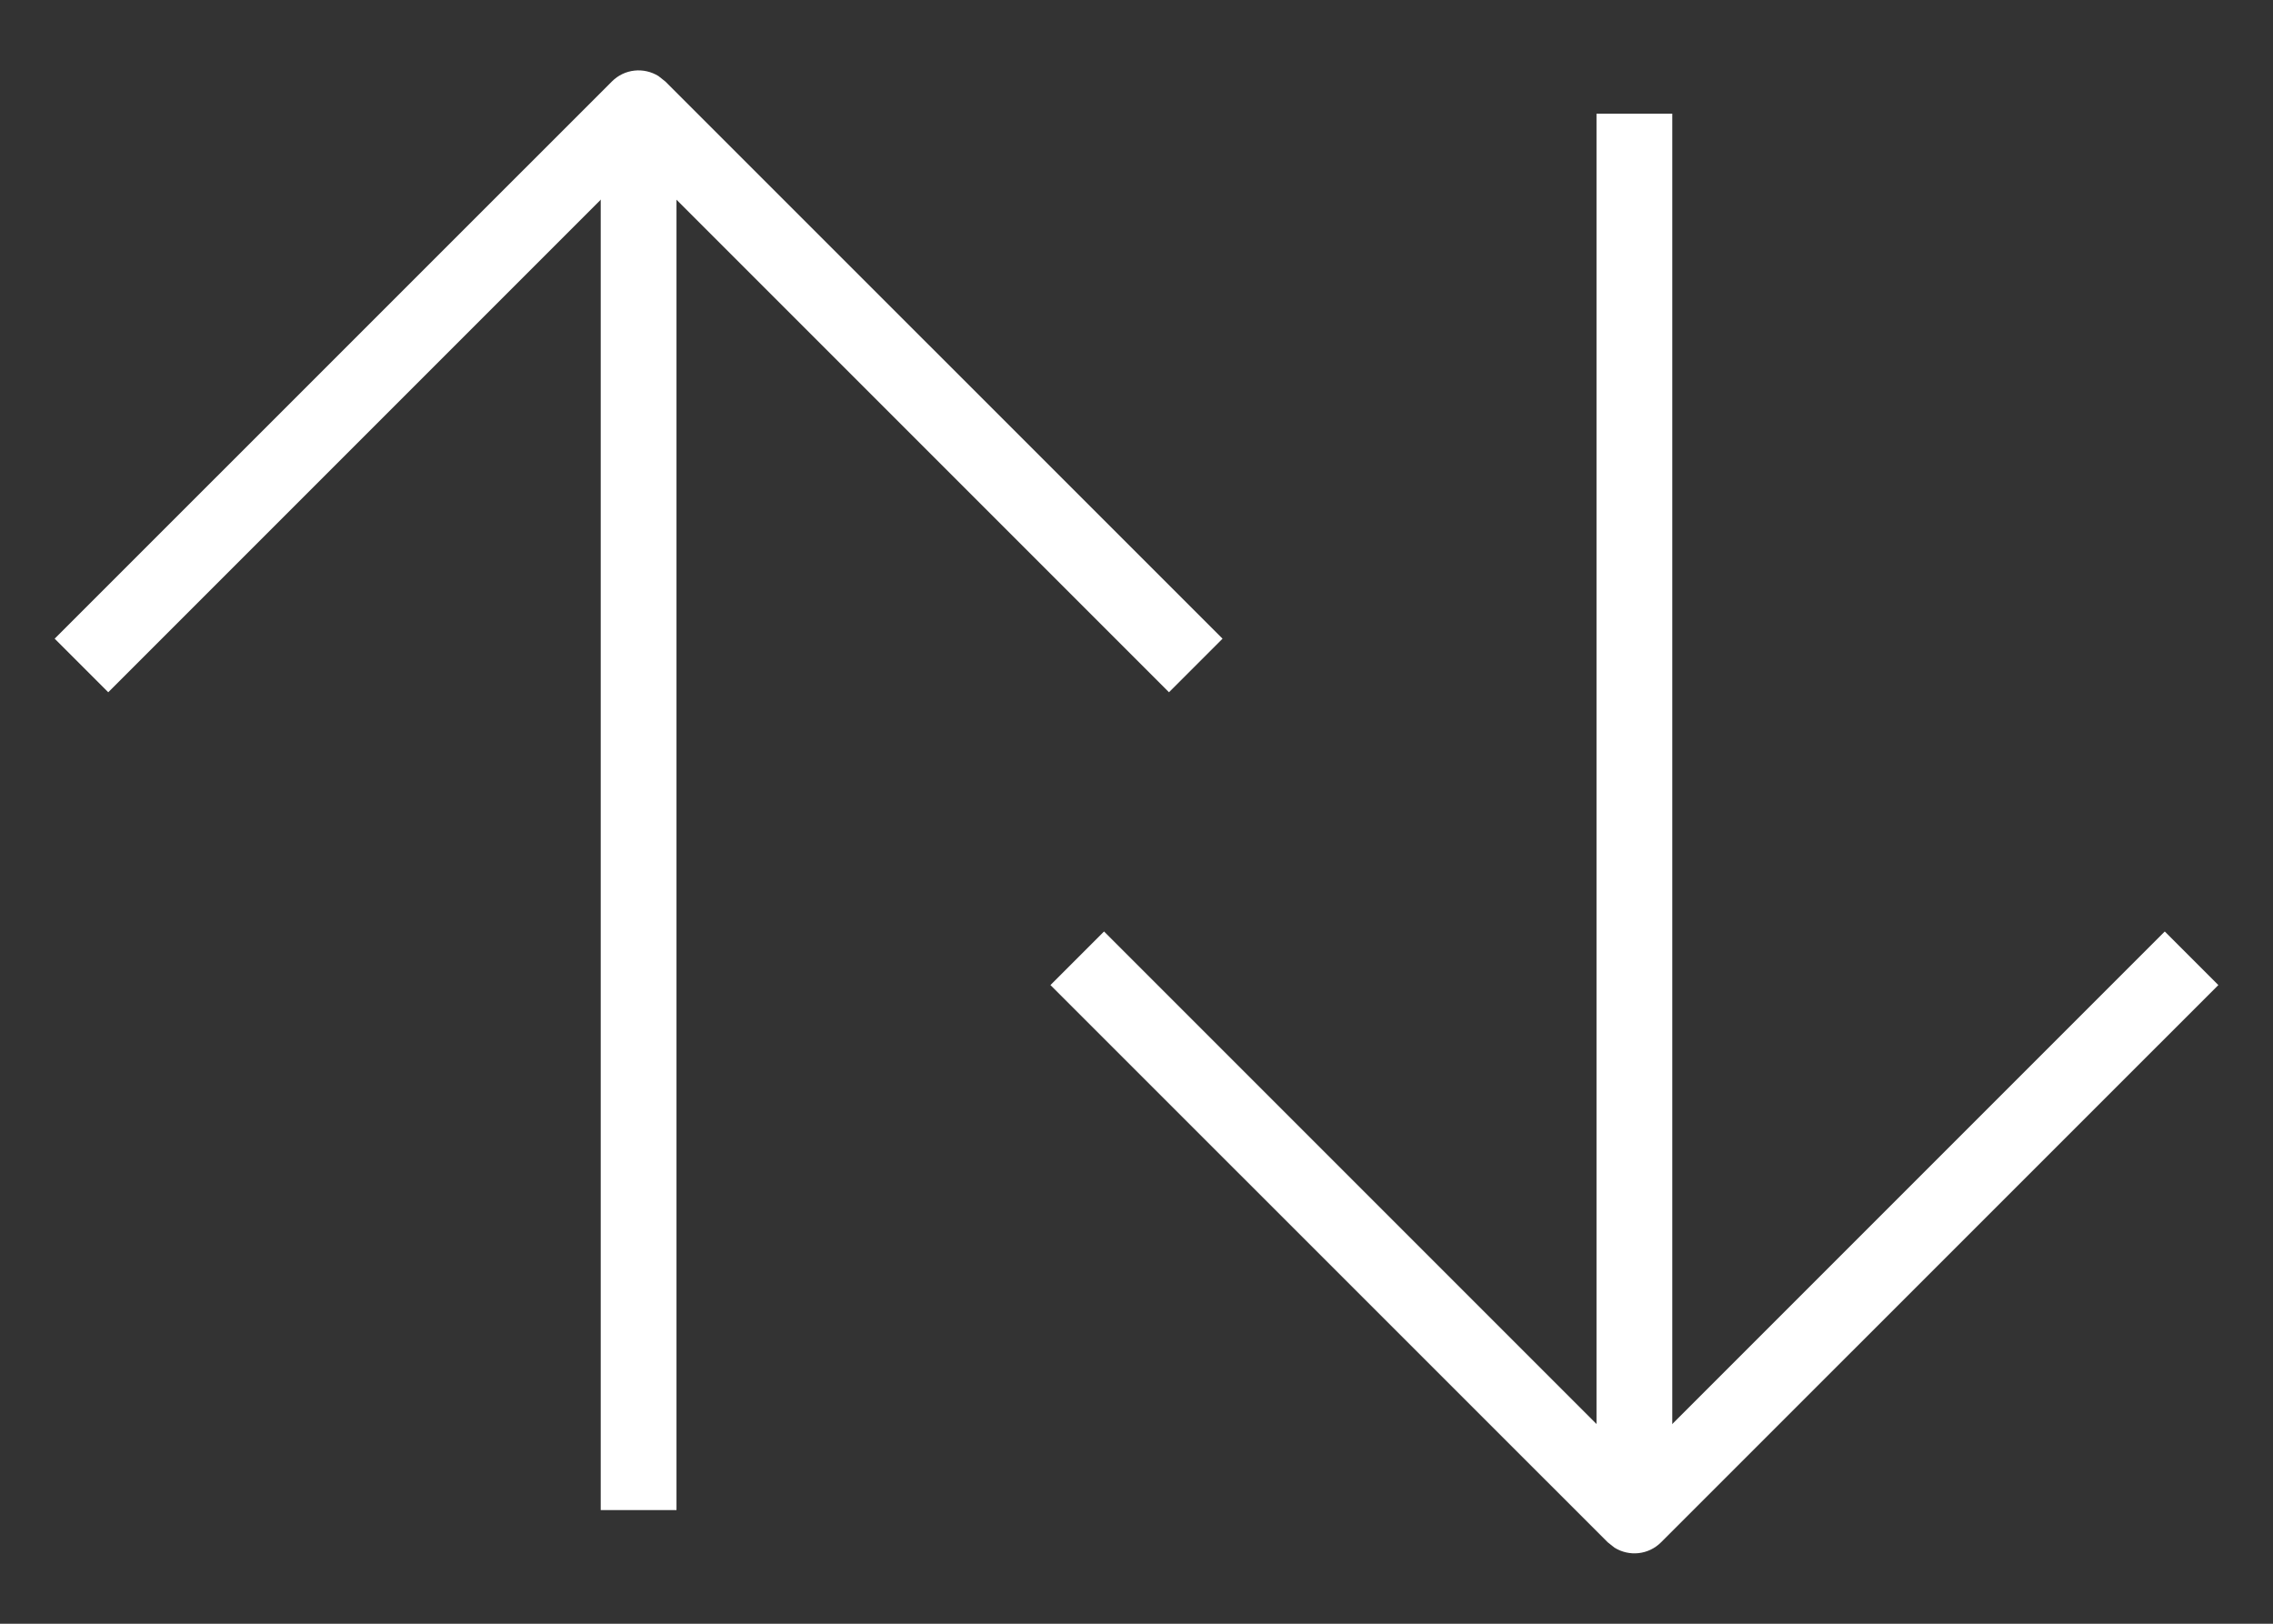 <svg xmlns="http://www.w3.org/2000/svg" width="21" height="15" viewBox="0 0 21 15">
    <rect x="0" y="0" width="21" height="15" fill="#333333" stroke="none"/>
    <g fill="none" fill-rule="evenodd">
        <g fill="#FFF" fill-rule="nonzero">
            <g>
                <g>
                    <g>
                        <g>
                            <g>
                                <path d="M6.25 1.35L6.25 13.95 5.55 13.95 5.55 1.35z" transform="translate(-61 -809) translate(0 788) translate(61 19) translate(0 1) translate(0 1)"/>
                                <path d="M5.653.753c.117-.118.296-.134.431-.05l.063.05L11.295 5.9l-.495.495-4.9-4.9-4.9 4.9L.505 5.9 5.653.753z" transform="translate(-61 -809) translate(0 788) translate(61 19) translate(0 1) translate(0 1)"/>
                            </g>
                            <g>
                                <path d="M6.25 1.35L6.25 13.95 5.55 13.95 5.55 1.35z" transform="translate(-61 -809) translate(0 788) translate(61 19) translate(0 1) translate(0 1) rotate(180 10.5 7.5)"/>
                                <path d="M5.653.753c.117-.118.296-.134.431-.05l.063.05L11.295 5.9l-.495.495-4.9-4.9-4.9 4.9L.505 5.9 5.653.753z" transform="translate(-61 -809) translate(0 788) translate(61 19) translate(0 1) translate(0 1) rotate(180 10.5 7.5)"/>
                            </g>
                        </g>
                    </g>
                </g>
            </g>
        </g>
    </g>
</svg>
